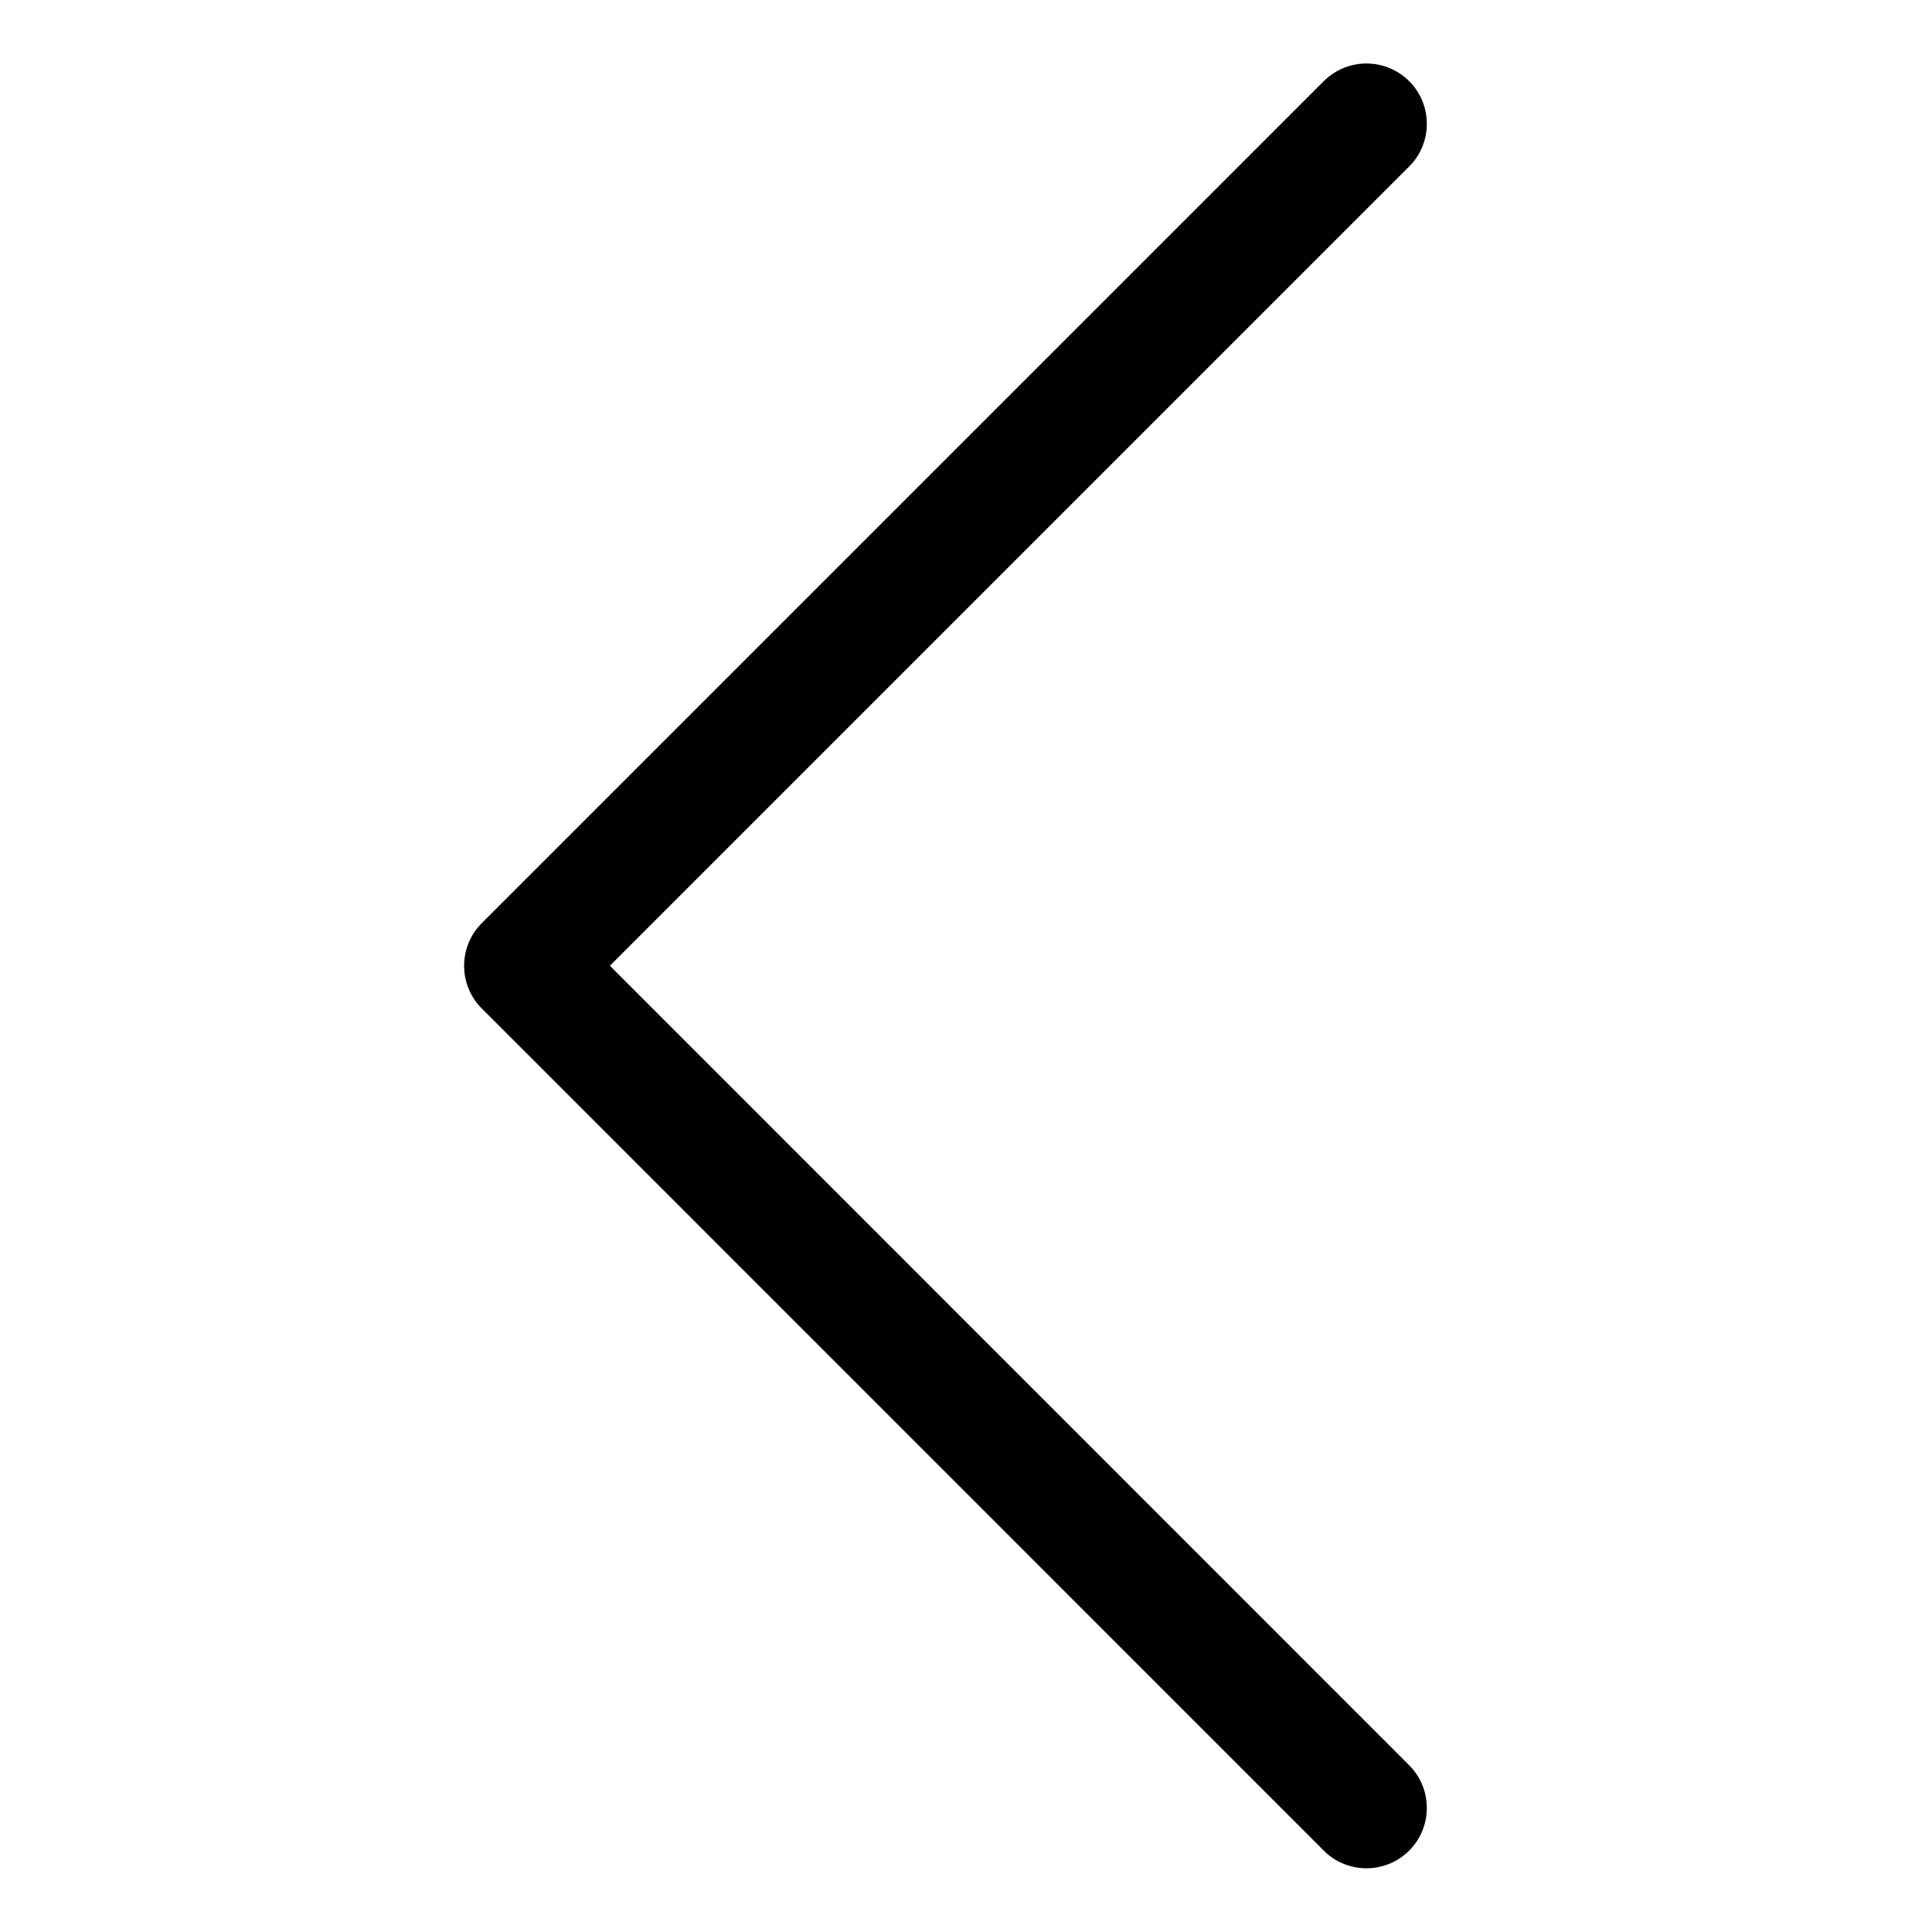 <?xml version="1.0" standalone="no"?><!DOCTYPE svg PUBLIC "-//W3C//DTD SVG 1.1//EN" "http://www.w3.org/Graphics/SVG/1.1/DTD/svg11.dtd"><svg t="1647585710115" class="icon" viewBox="0 0 1024 1024" version="1.1" xmlns="http://www.w3.org/2000/svg" p-id="674" xmlns:xlink="http://www.w3.org/1999/xlink" width="200" height="200"><defs><style type="text/css"></style></defs><path d="M724.224 33.664a32.142 32.142 0 0 1 22.656 9.344c12.48 12.48 12.48 32.768 0 45.248l-423.616 423.616L746.88 935.616c12.48 12.48 12.48 32.768 0 45.248s-32.768 12.48-45.248-1e-8L255.36 534.528c-12.48-12.48-12.48-32.768 0-45.248L701.632 43.008c6.272-6.208 14.4-9.344 22.592-9.344z" p-id="675"></path></svg>